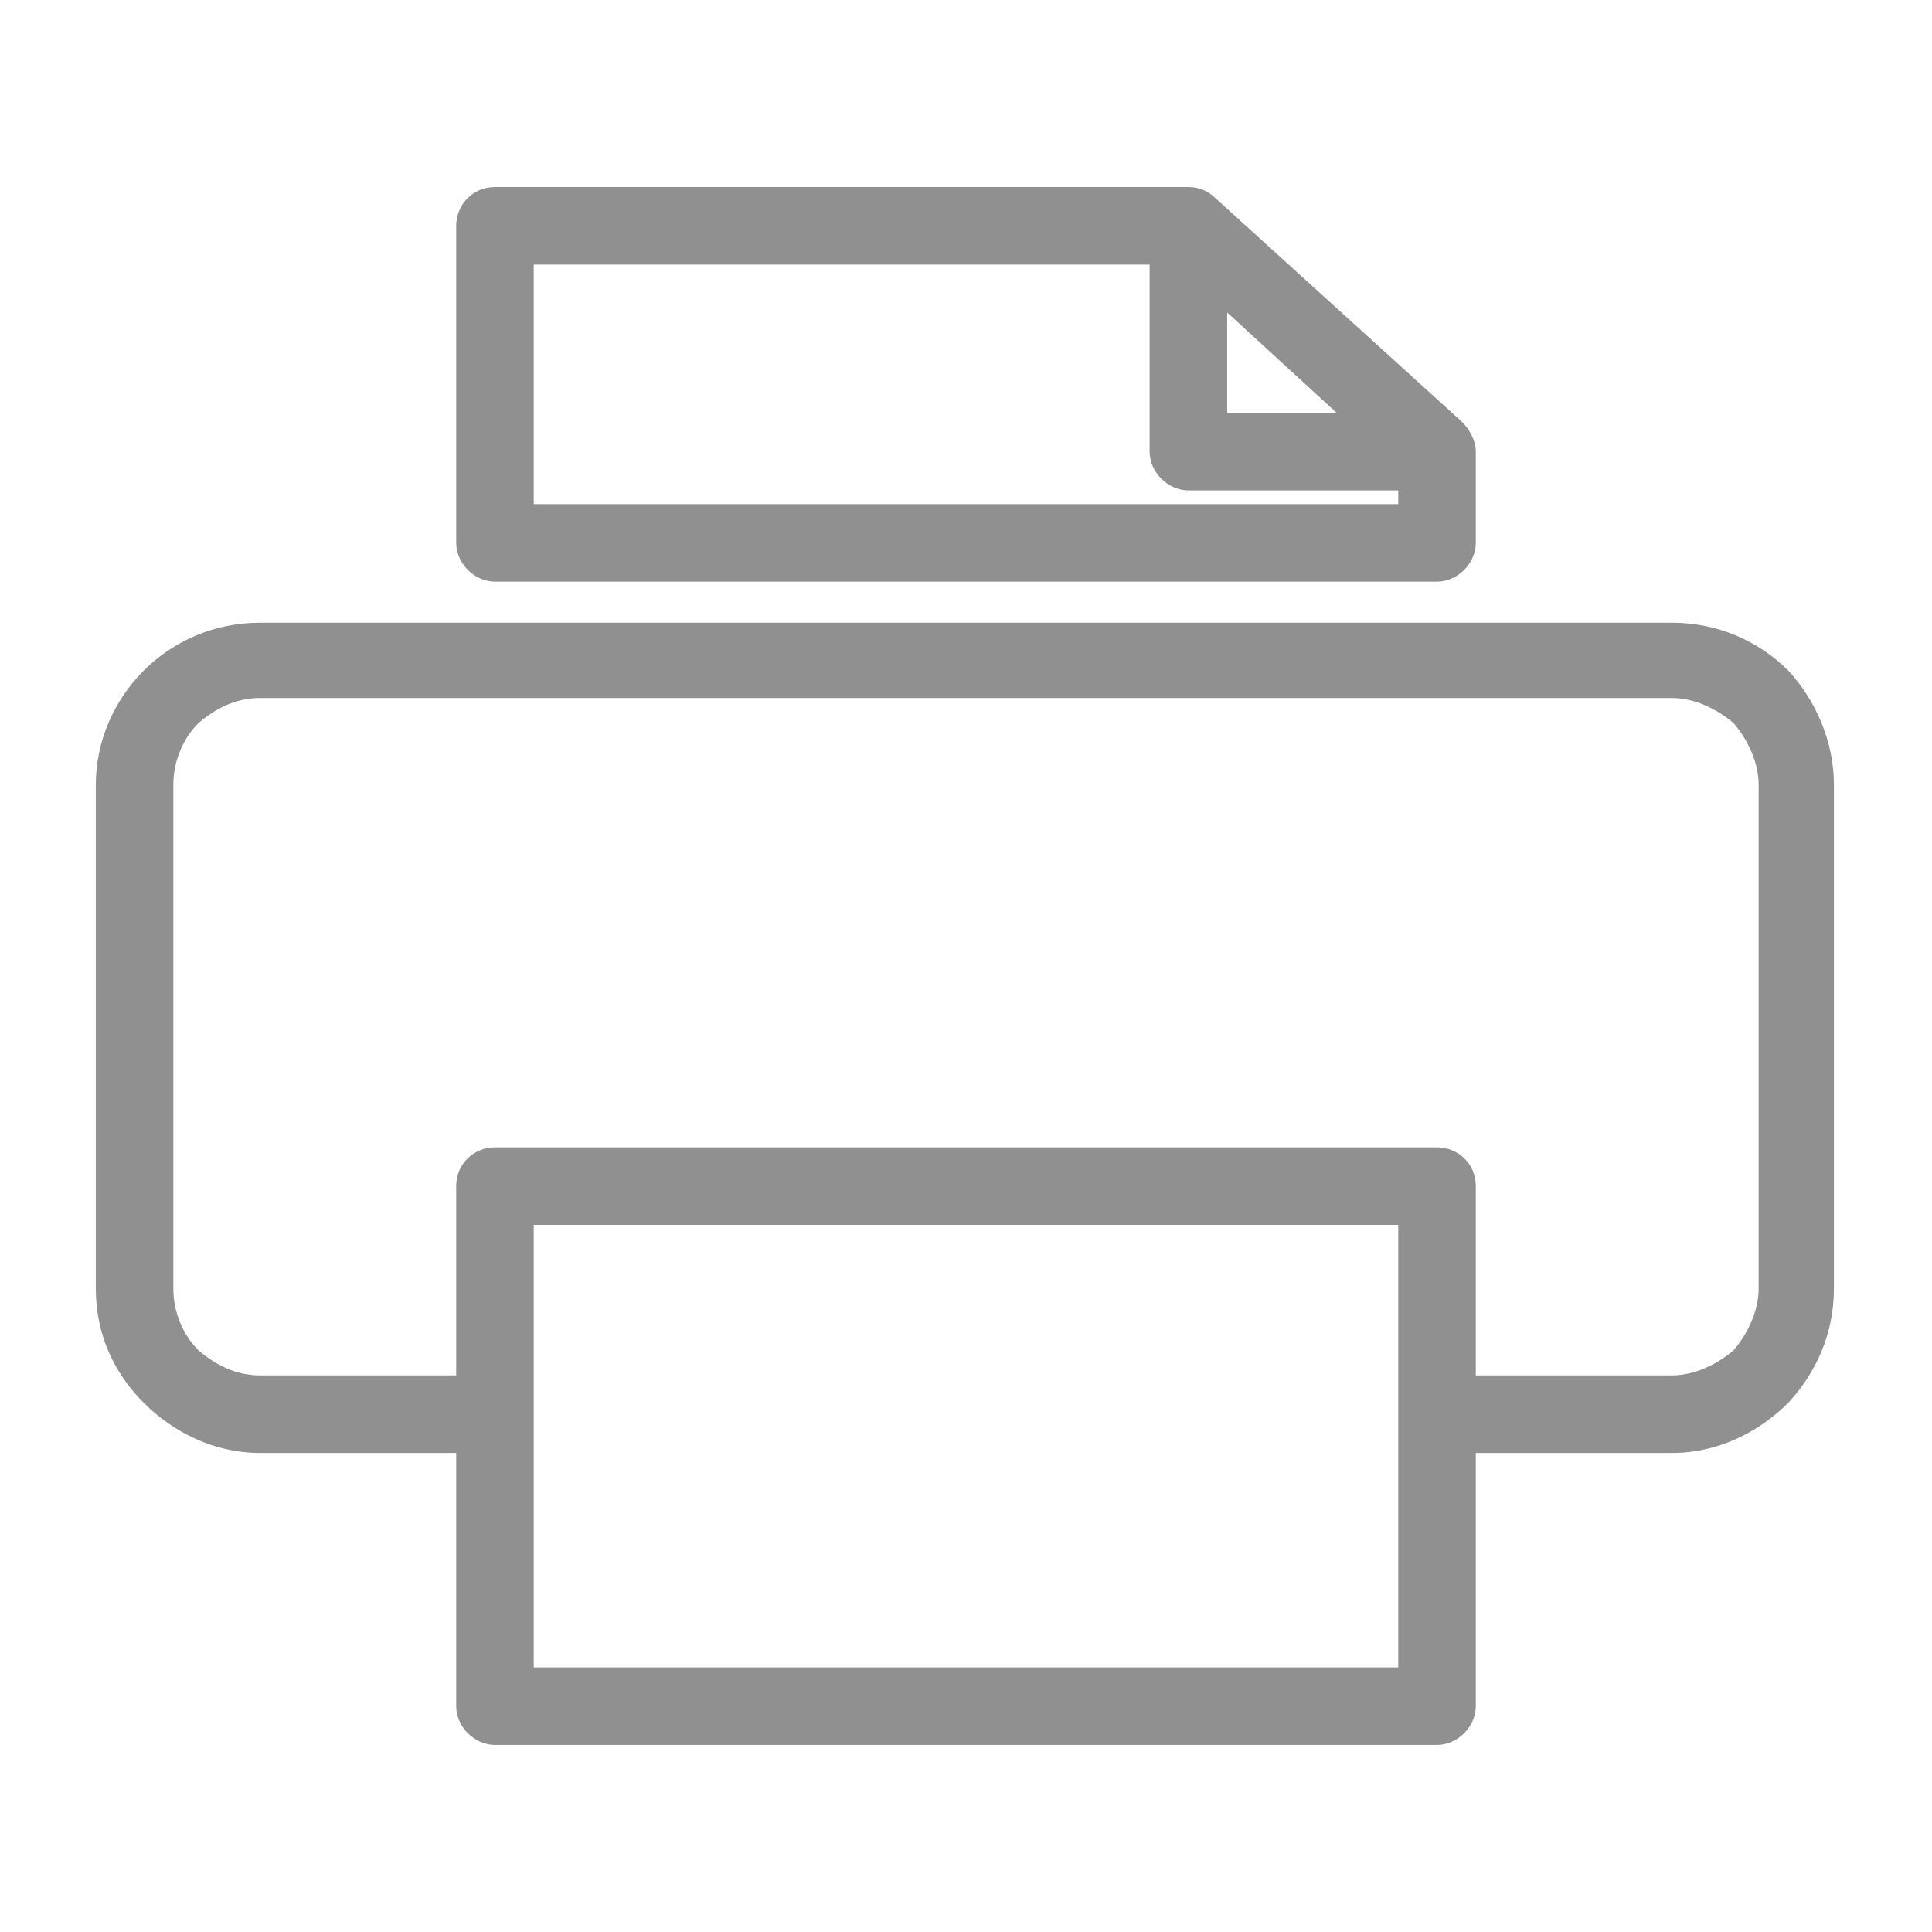 <?xml version="1.0" ?><!DOCTYPE svg  PUBLIC '-//W3C//DTD SVG 1.1//EN'  'http://www.w3.org/Graphics/SVG/1.1/DTD/svg11.dtd'><svg height="8.467mm" style="shape-rendering:geometricPrecision; text-rendering:geometricPrecision; image-rendering:optimizeQuality; fill-rule:evenodd; clip-rule:evenodd" version="1.1" viewBox="0 0 847 847" width="8.467mm" xml:space="preserve" xmlns="http://www.w3.org/2000/svg" xmlns:xlink="http://www.w3.org/1999/xlink"><defs><style type="text/css">
   <![CDATA[
    .fil0 {fill:#222222;fill-rule:nonzero;fill-opacity:0.502}
   ]]>
  </style></defs><g id="Layer_x0020_1"><path class="fil0" d="M641 185c3,3 6,8 6,13l0 40c0,9 -8,17 -17,17l-413 0c-9,0 -17,-8 -17,-17l0 -139c0,-9 7,-17 17,-17l304 0c5,0 9,2 12,5l108 98zm-28 30l-92 0c-9,0 -17,-8 -17,-17l0 -82 -270 0 0 105 379 0 0 -6zm-75 -34l48 0 -48 -44 0 44zm-338 456l-86 0c-20,0 -38,-9 -51,-22 -13,-13 -21,-30 -21,-50l0 -221c0,-19 8,-37 21,-50 13,-13 31,-21 51,-21l619 0c20,0 38,8 51,21 12,13 20,31 20,50l0 221c0,20 -8,37 -20,50 -13,13 -31,22 -51,22l-86 0 0 111c0,9 -8,17 -17,17l-413 0c-9,0 -17,-8 -17,-17l0 -111zm-86 -34l86 0 0 -83c0,-10 8,-17 17,-17l413 0c9,0 17,7 17,17l0 83 86 0c10,0 20,-5 27,-11 6,-7 11,-17 11,-27l0 -221c0,-10 -5,-20 -11,-27 -7,-6 -17,-11 -27,-11l-619 0c-11,0 -20,5 -27,11 -7,7 -11,17 -11,27l0 221c0,10 4,20 11,27 7,6 16,11 27,11zm499 -66l-379 0 0 194 379 0 0 -194z"/></g></svg>